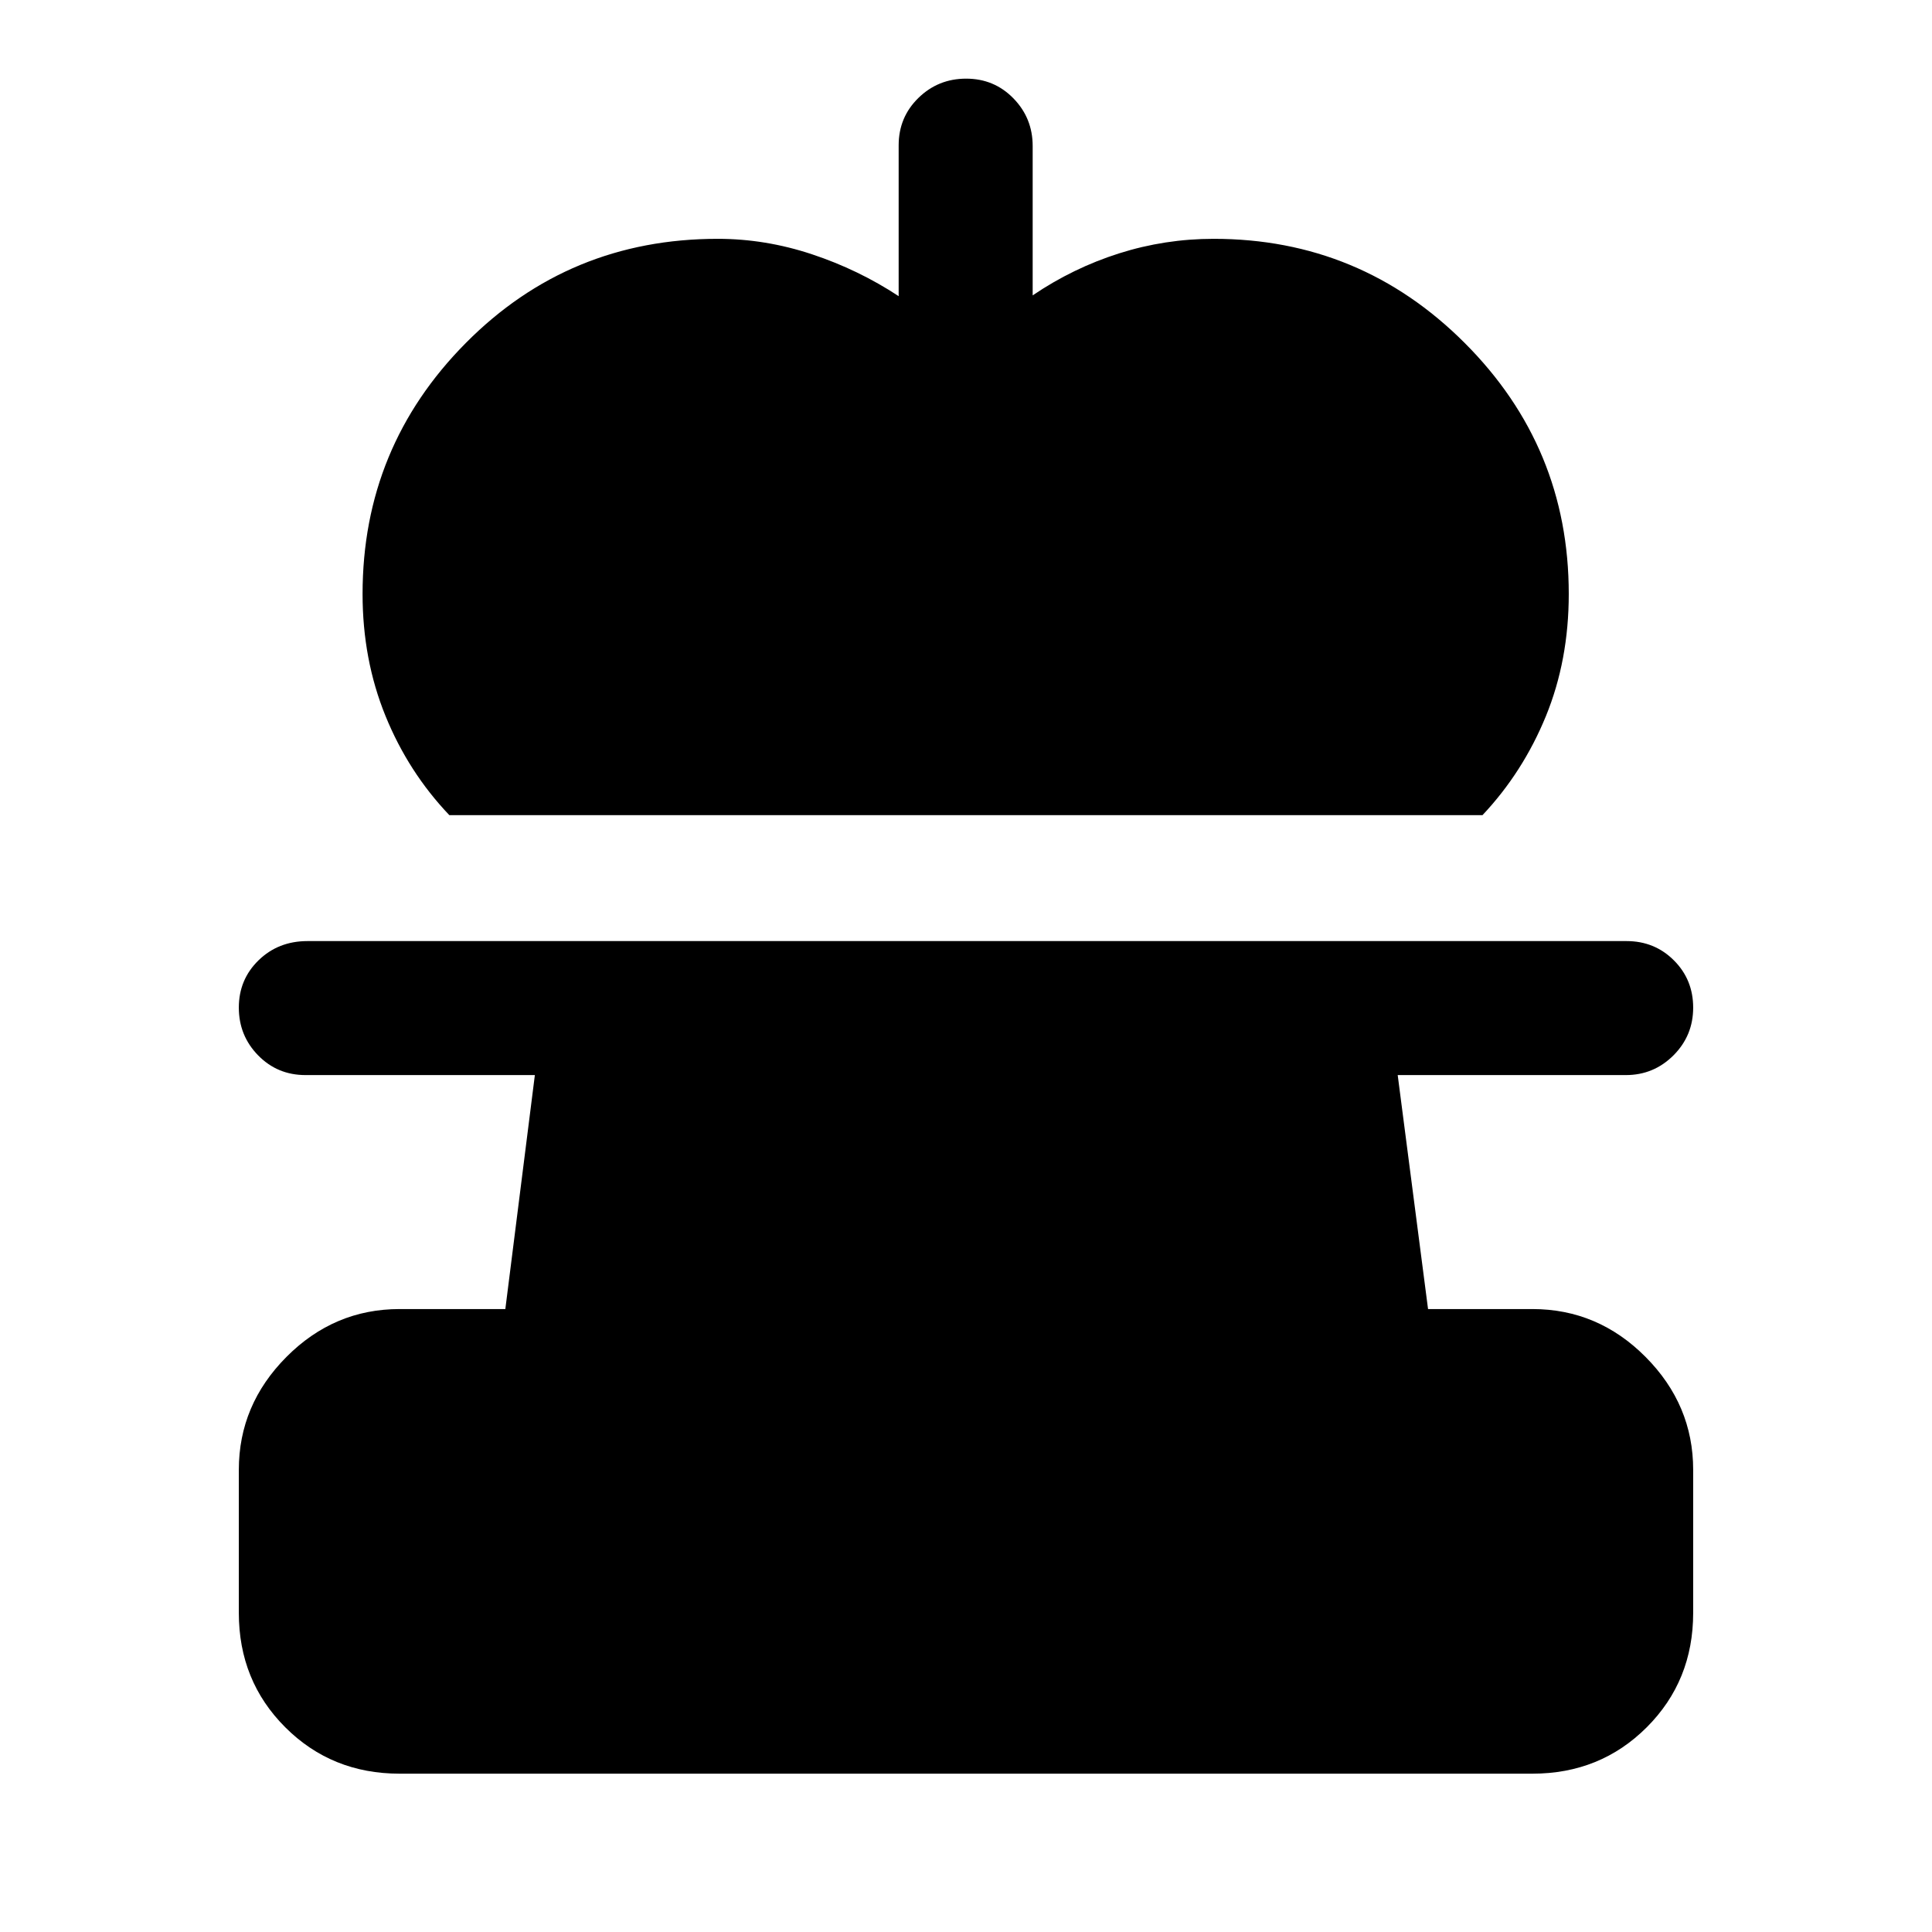 <svg xmlns="http://www.w3.org/2000/svg" height="40" viewBox="0 -960 960 960" width="40"><path d="M223.28-554.95q-20.38-21.39-31.75-49.36-11.37-27.97-11.37-60.56 0-73 51.33-124.73 51.32-51.73 125.15-51.73 23.7 0 46.83 7.68t43.07 20.81v-74.95q0-13.96 9.81-23.54 9.81-9.59 23.73-9.59 13.93 0 23.49 9.8 9.56 9.81 9.56 23.66v74.23q20.13-13.64 42.94-20.87t46.98-7.23q73 0 124.73 51.73 51.73 51.73 51.73 124.73 0 32.97-11.37 60.75-11.38 27.78-31.5 49.17H223.28ZM198.57-78.67q-33.78 0-56.84-23.06-23.06-23.06-23.06-56.84v-71.07q0-32.32 23.66-56.11t56.24-23.79h52.53l14.67-116.26H151.8q-13.96 0-23.54-9.8-9.59-9.81-9.59-23.74 0-13.93 9.8-23.49 9.81-9.55 24.33-9.55h655.4q13.96 0 23.54 9.57 9.59 9.57 9.59 23.5 0 13.92-9.8 23.72-9.81 9.79-23.66 9.79H694.51l15.08 116.26h51.84q32.58 0 56.24 23.79 23.66 23.79 23.66 56.11v71.07q0 33.78-23.06 56.84-23.06 23.06-56.84 23.06H198.57Z"/></svg>